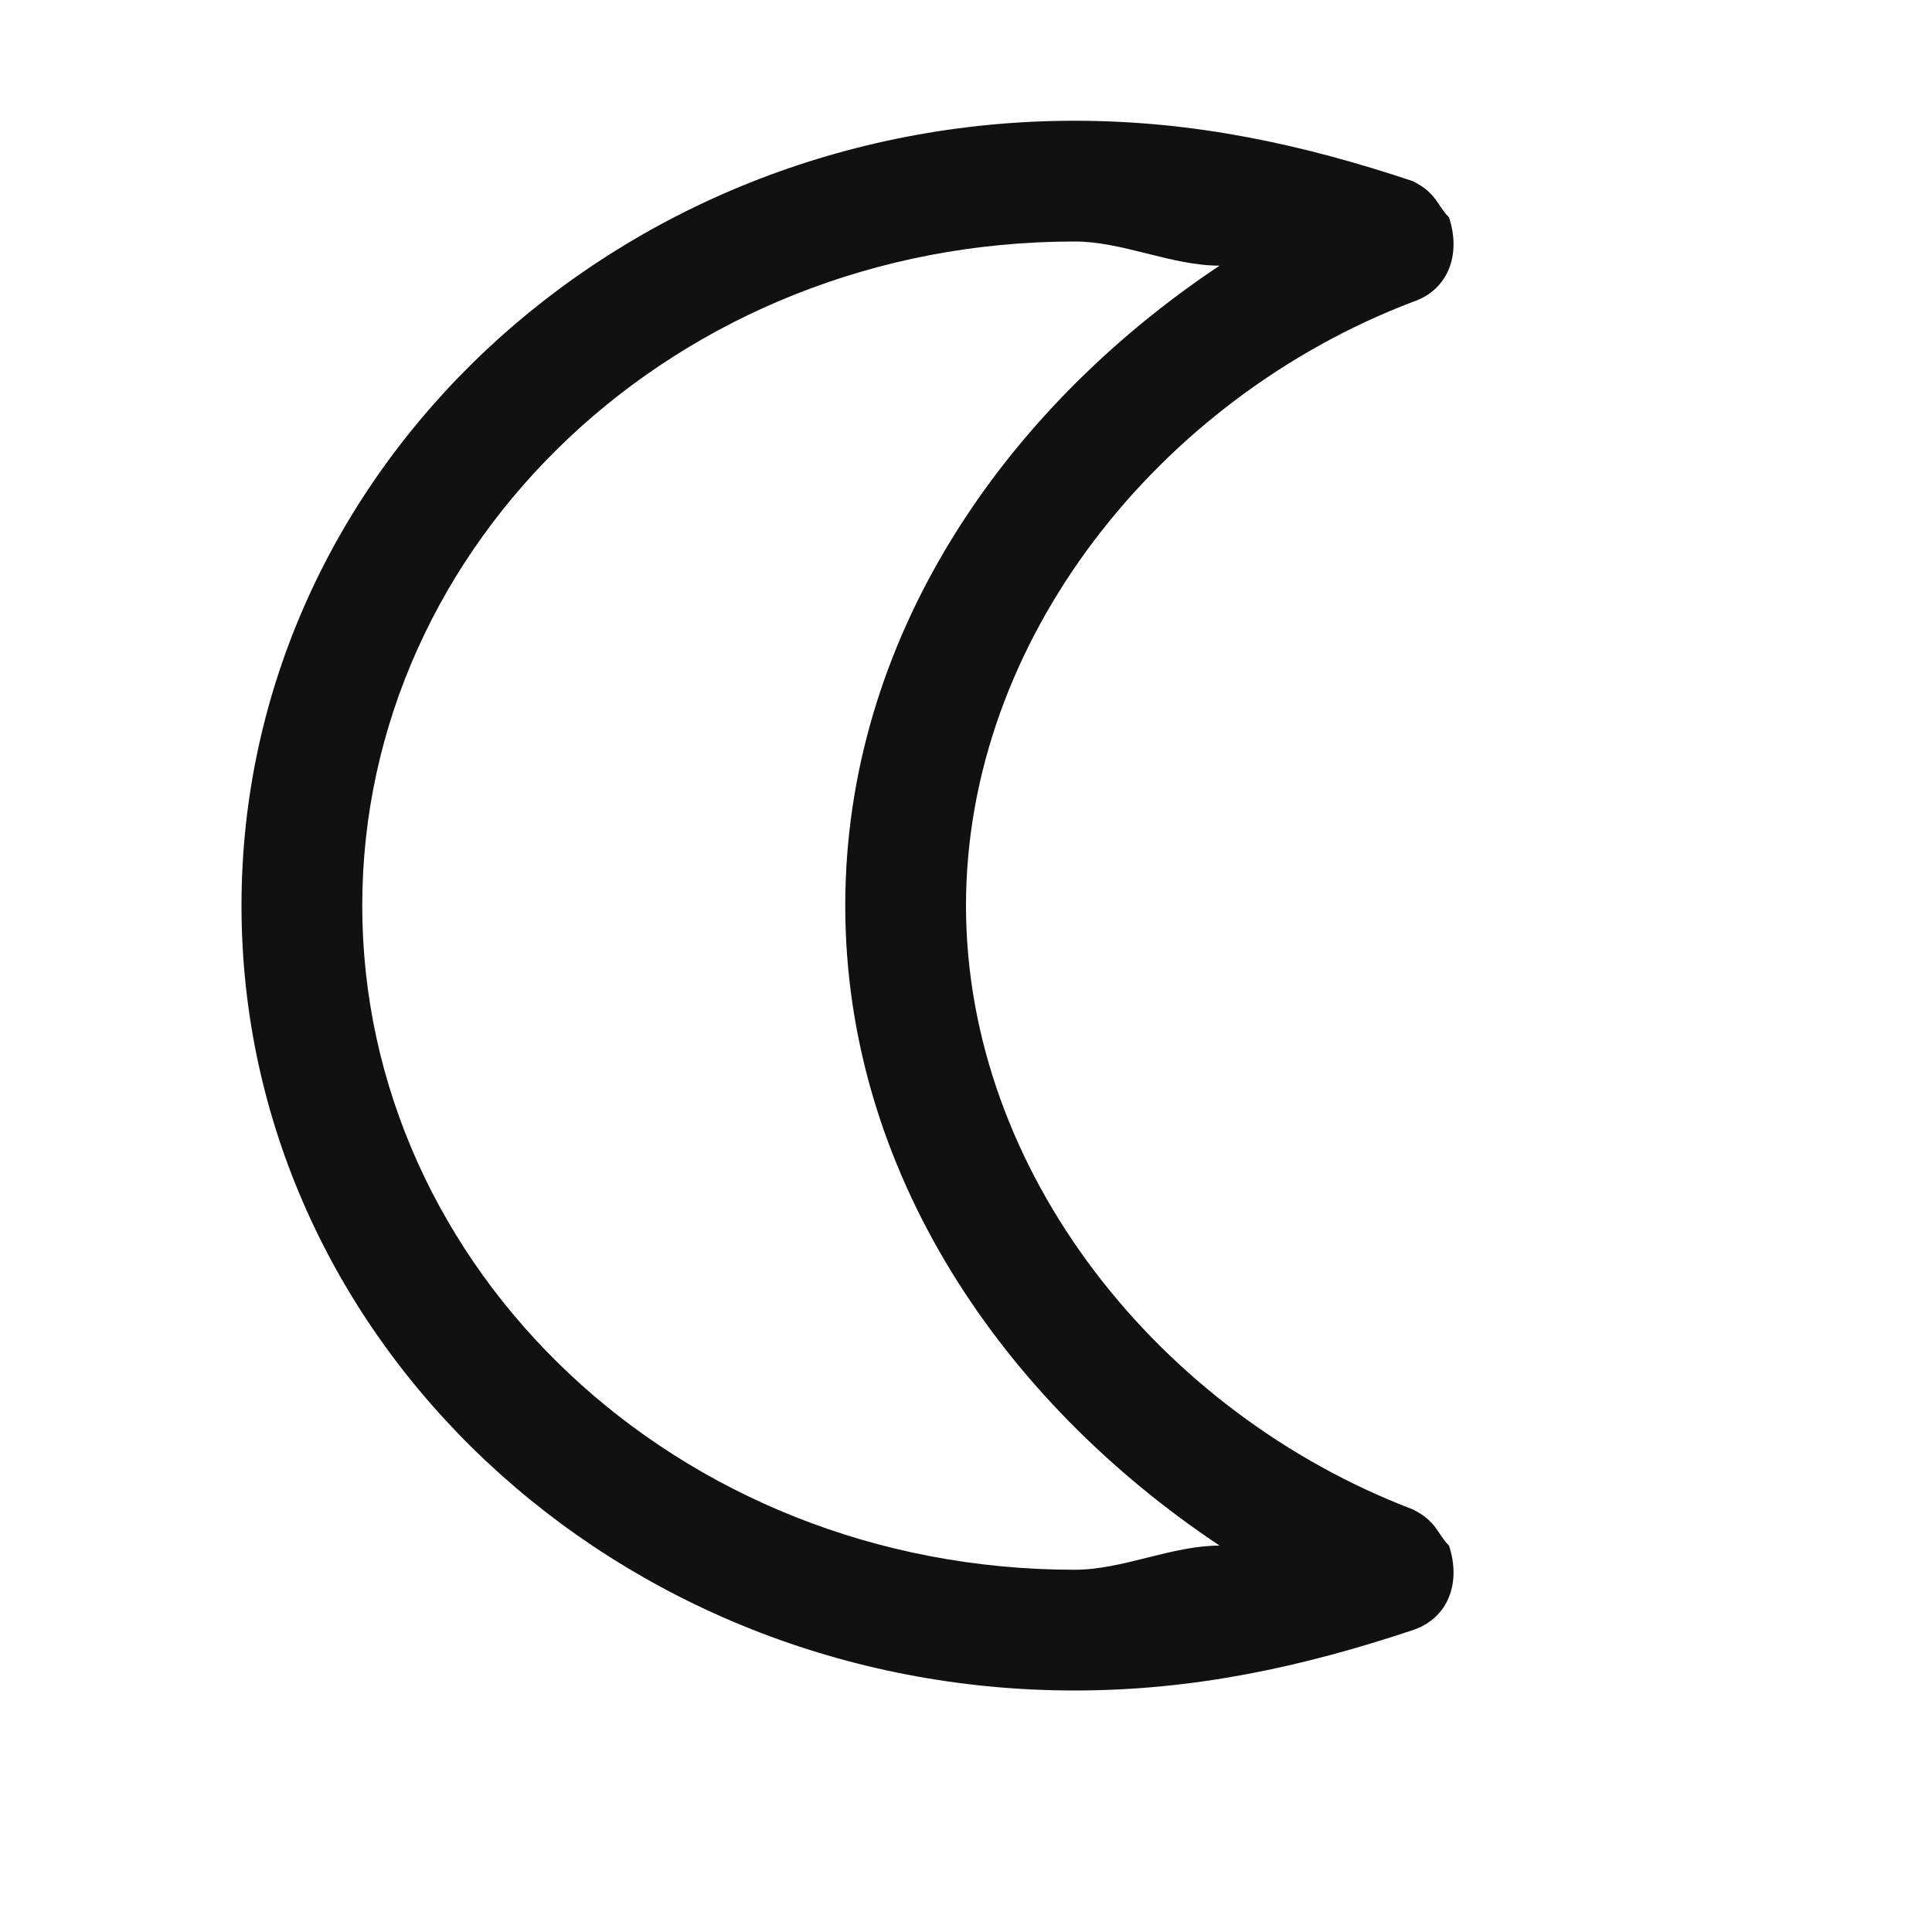 <?xml version="1.0" encoding="utf-8"?>
<!-- Generator: Adobe Illustrator 25.2.3, SVG Export Plug-In . SVG Version: 6.00 Build 0)  -->
<svg version="1.1" id="Layer_1" xmlns="http://www.w3.org/2000/svg" xmlns:xlink="http://www.w3.org/1999/xlink" x="0px" y="0px"
	 viewBox="0 0 16 16" style="enable-background:new 0 0 16 16;" xml:space="preserve">
<style type="text/css">
	.st0{fill:#111111;}
</style>
<path class="st0" d="M8.9,1C5.1,1,2,3.9,2,7.5C2,11.1,5.1,14,8.9,14c1,0,1.9-0.2,2.8-0.5c0.3-0.1,0.4-0.4,0.3-0.7
	c-0.1-0.1-0.1-0.2-0.3-0.3C9.6,11.7,8,9.7,8,7.5s1.6-4.2,3.7-5c0.3-0.1,0.4-0.4,0.3-0.7c-0.1-0.1-0.1-0.2-0.3-0.3
	C10.8,1.2,9.9,1,8.9,1z M8.9,2c0.4,0,0.8,0.2,1.2,0.2C8.3,3.4,7,5.3,7,7.5s1.3,4.1,3.1,5.3C9.7,12.8,9.3,13,8.9,13
	C5.6,13,3,10.5,3,7.5C3,4.5,5.6,2,8.9,2z"/>
</svg>
